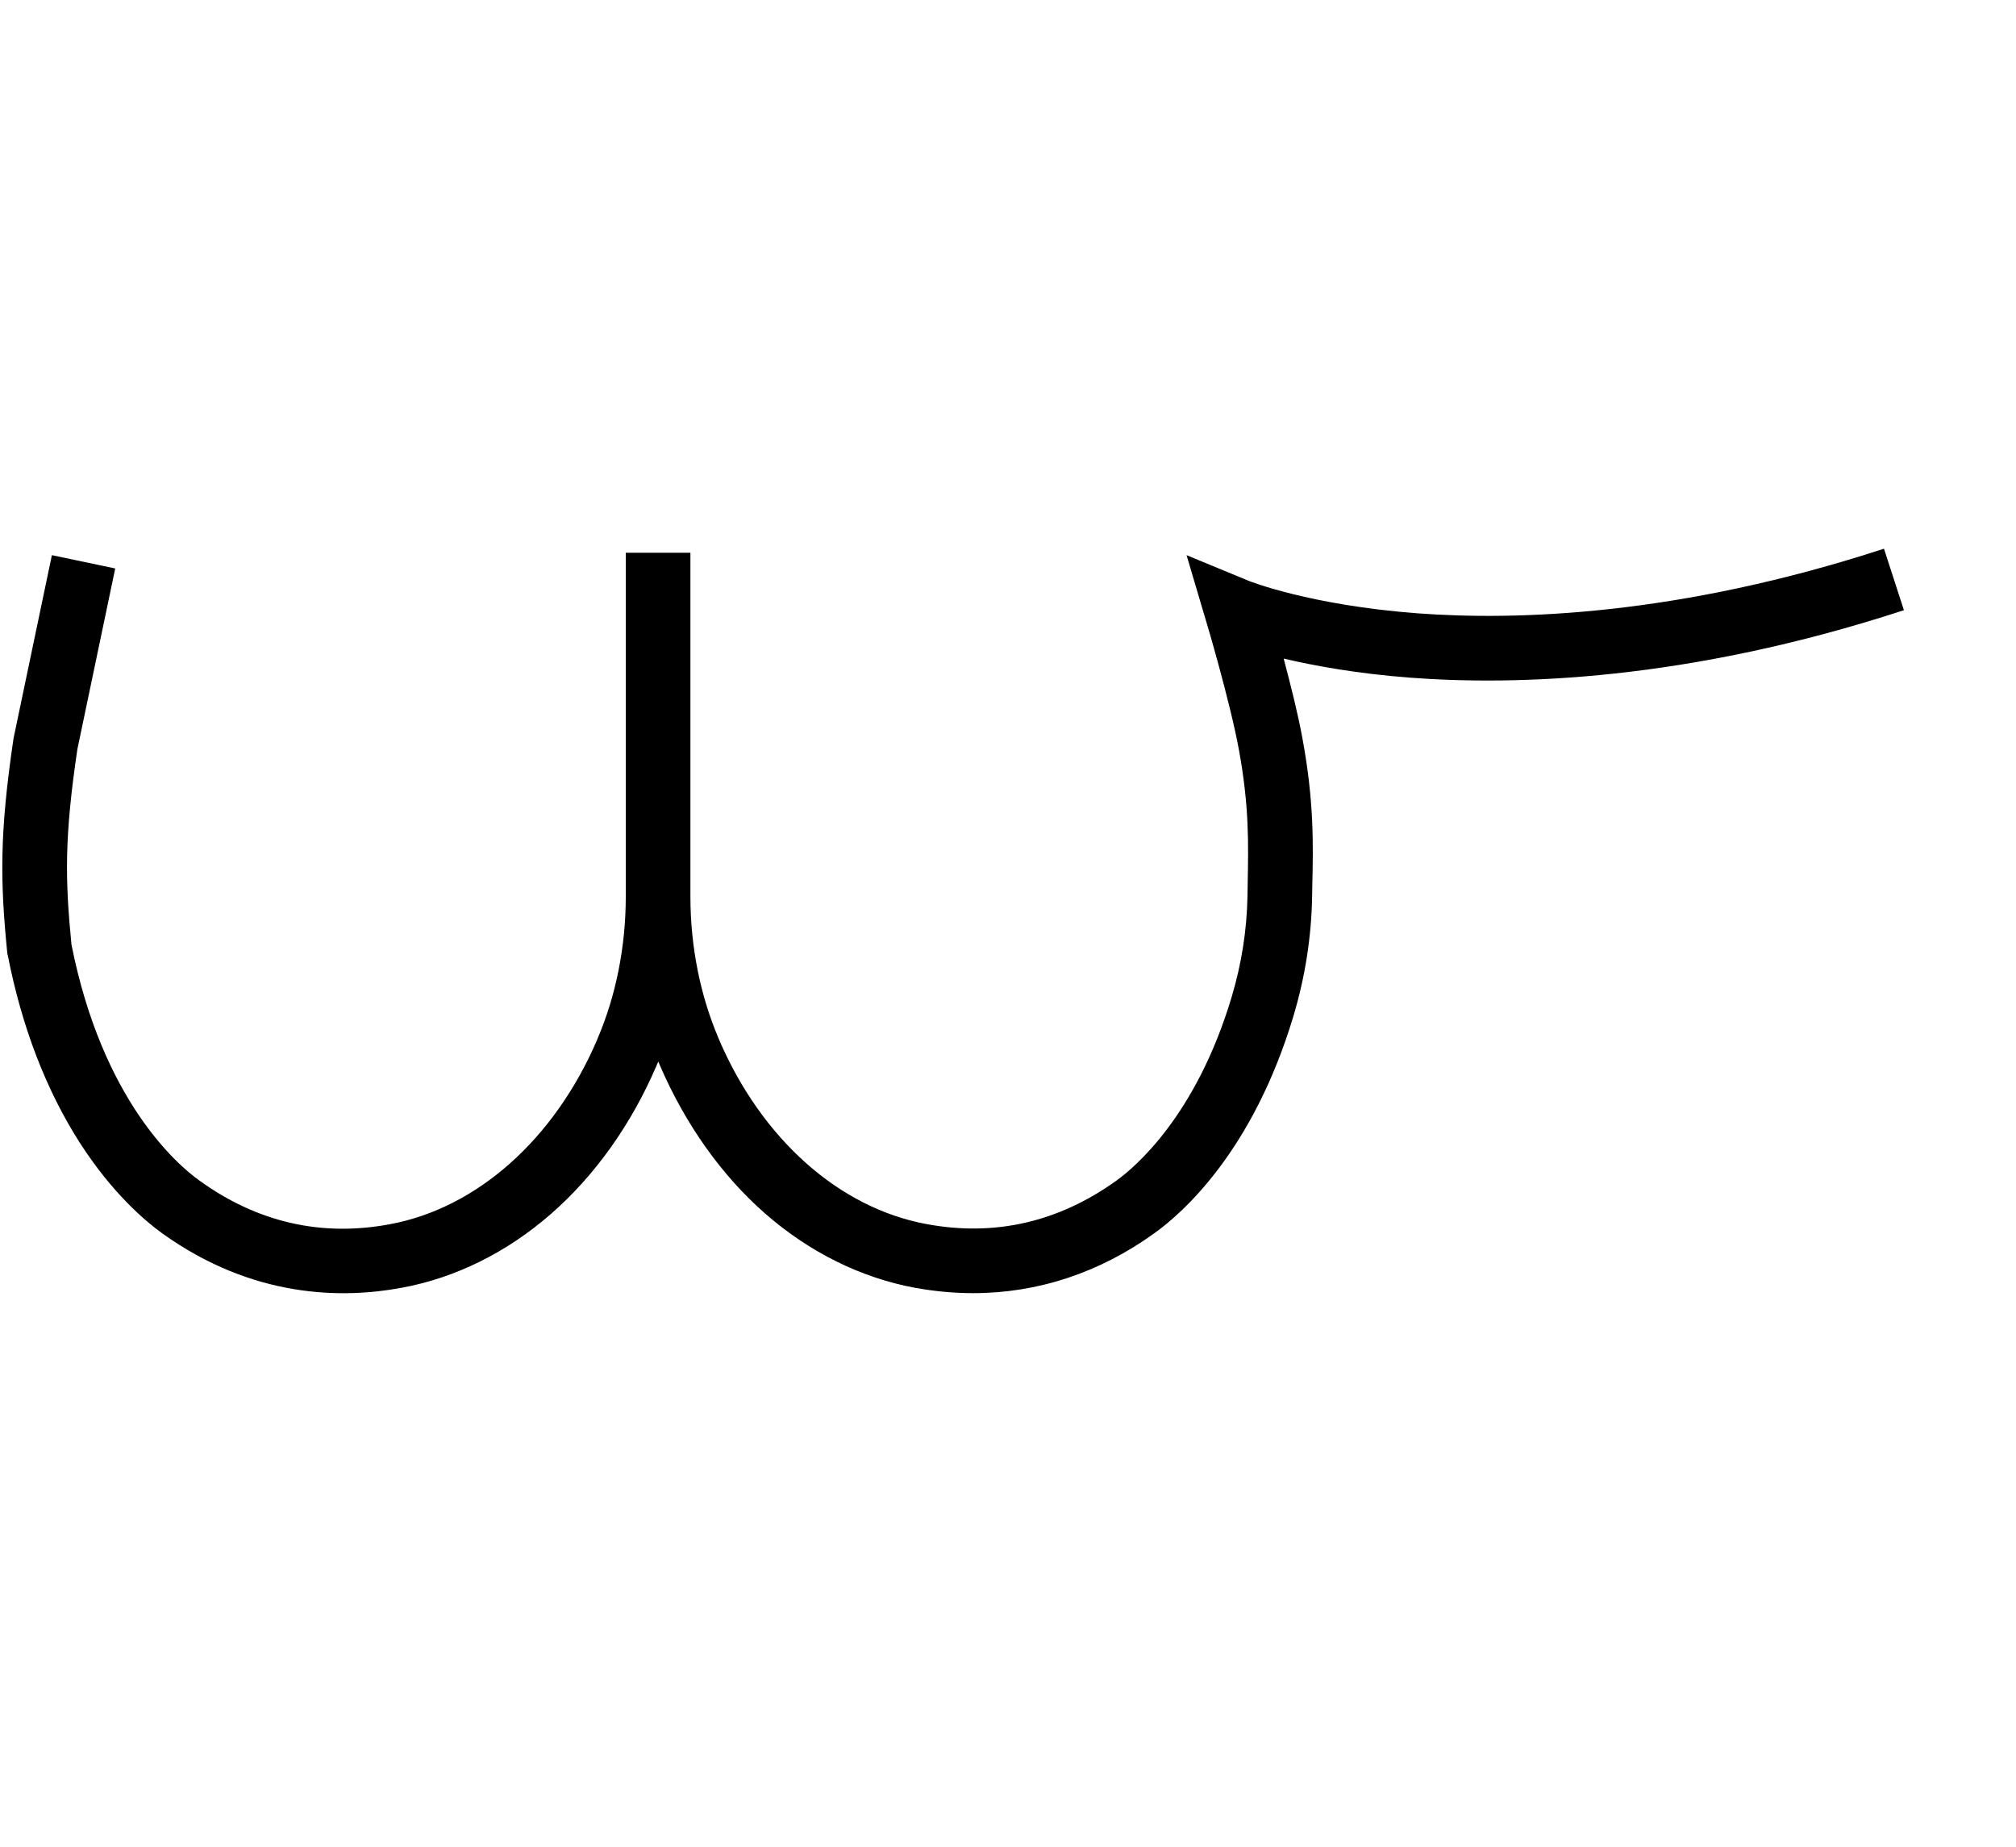 <?xml version="1.0" encoding="utf-8"?>
<!-- Generator: Adobe Illustrator 19.0.0, SVG Export Plug-In . SVG Version: 6.00 Build 0)  -->
<svg version="1.1" id="Layer_1" xmlns="http://www.w3.org/2000/svg" xmlns:xlink="http://www.w3.org/1999/xlink" x="0px" y="0px"
	 viewBox="125 -104 1091.8 1000" style="enable-background:new 125 -104 1091.8 1000;" xml:space="preserve">
<style type="text/css">
	.st0{fill:none;stroke:#000000;stroke-width:35;stroke-miterlimit:10;}
</style>
<g id="Guide">
</g>
<g>
	<g id="Layer_4_1_">
		<path d="M652,596.2c-10.4,0-20.9-1-31.5-2.9c-29.1-5.4-57.1-19.2-81-40.1c-23.7-20.7-43.4-48.5-57.1-80.3c-0.2-0.4-0.3-0.7-0.4-1
			c-0.2-0.4-0.3-0.8-0.5-1.1c-0.2,0.4-0.3,0.8-0.5,1.1c-0.1,0.3-0.2,0.6-0.4,1c-13.6,31.8-33.4,59.6-57.1,80.3
			c-23.9,20.9-51.9,34.8-81.1,40.1c-32.1,6-80.6,5.7-129.7-29.6c-9-6.5-26.8-21.5-44.4-48.8c-18.3-28.6-31.5-62.8-39.1-101.7
			l-0.2-0.8l-0.1-0.8c-3.8-38.4-4.2-64.2,3.4-115.6l0.2-1l20.6-98.4l34.3,7.2l-20.5,97.9c-7,47.3-6.7,70.2-3.2,105.7
			c16.7,84.4,57.3,119.3,69.4,127.9c31.3,22.6,66,30.5,102.9,23.6c47.3-8.7,89.2-46,112.3-99.7c0.1-0.3,0.2-0.6,0.4-1
			c9.9-23.2,15.2-49.7,15.2-76.7V195.3h35v186.1c0,27,5.3,53.5,15.2,76.7c0.2,0.4,0.3,0.7,0.4,1c23.1,53.7,65,91,112.3,99.7
			c37,6.9,71.6-1.1,102.9-23.6c9.7-7,43-34.8,62.3-99.3c5.4-18,8.3-36.5,8.6-55c0-2.1,0.1-4.2,0.1-6.3c0.4-21.6,0.9-42-4.8-72.9
			c-4.7-25.6-17.7-69.6-17.9-70l-10.4-35.1l33.9,14c0.3,0.1,32.9,13.1,91.3,17.5c54,4,141.5,1.2,252.5-35l10.8,33.3
			c-117.3,38.3-210.5,40.9-267.9,36.5c-28.5-2.2-51.4-6.4-68-10.3c3.7,14,7.8,30.2,10.1,42.9c6.4,34.4,5.9,57.6,5.4,80
			c0,2.1-0.1,4.1-0.1,6.2c-0.4,21.7-3.8,43.4-10.1,64.4c-21.9,73.1-60,106.7-75.4,117.7C720.4,585.2,686.9,596.2,652,596.2z"/>
		<path class="st0" d="M478,200.1"/>
	</g>
</g>
</svg>
